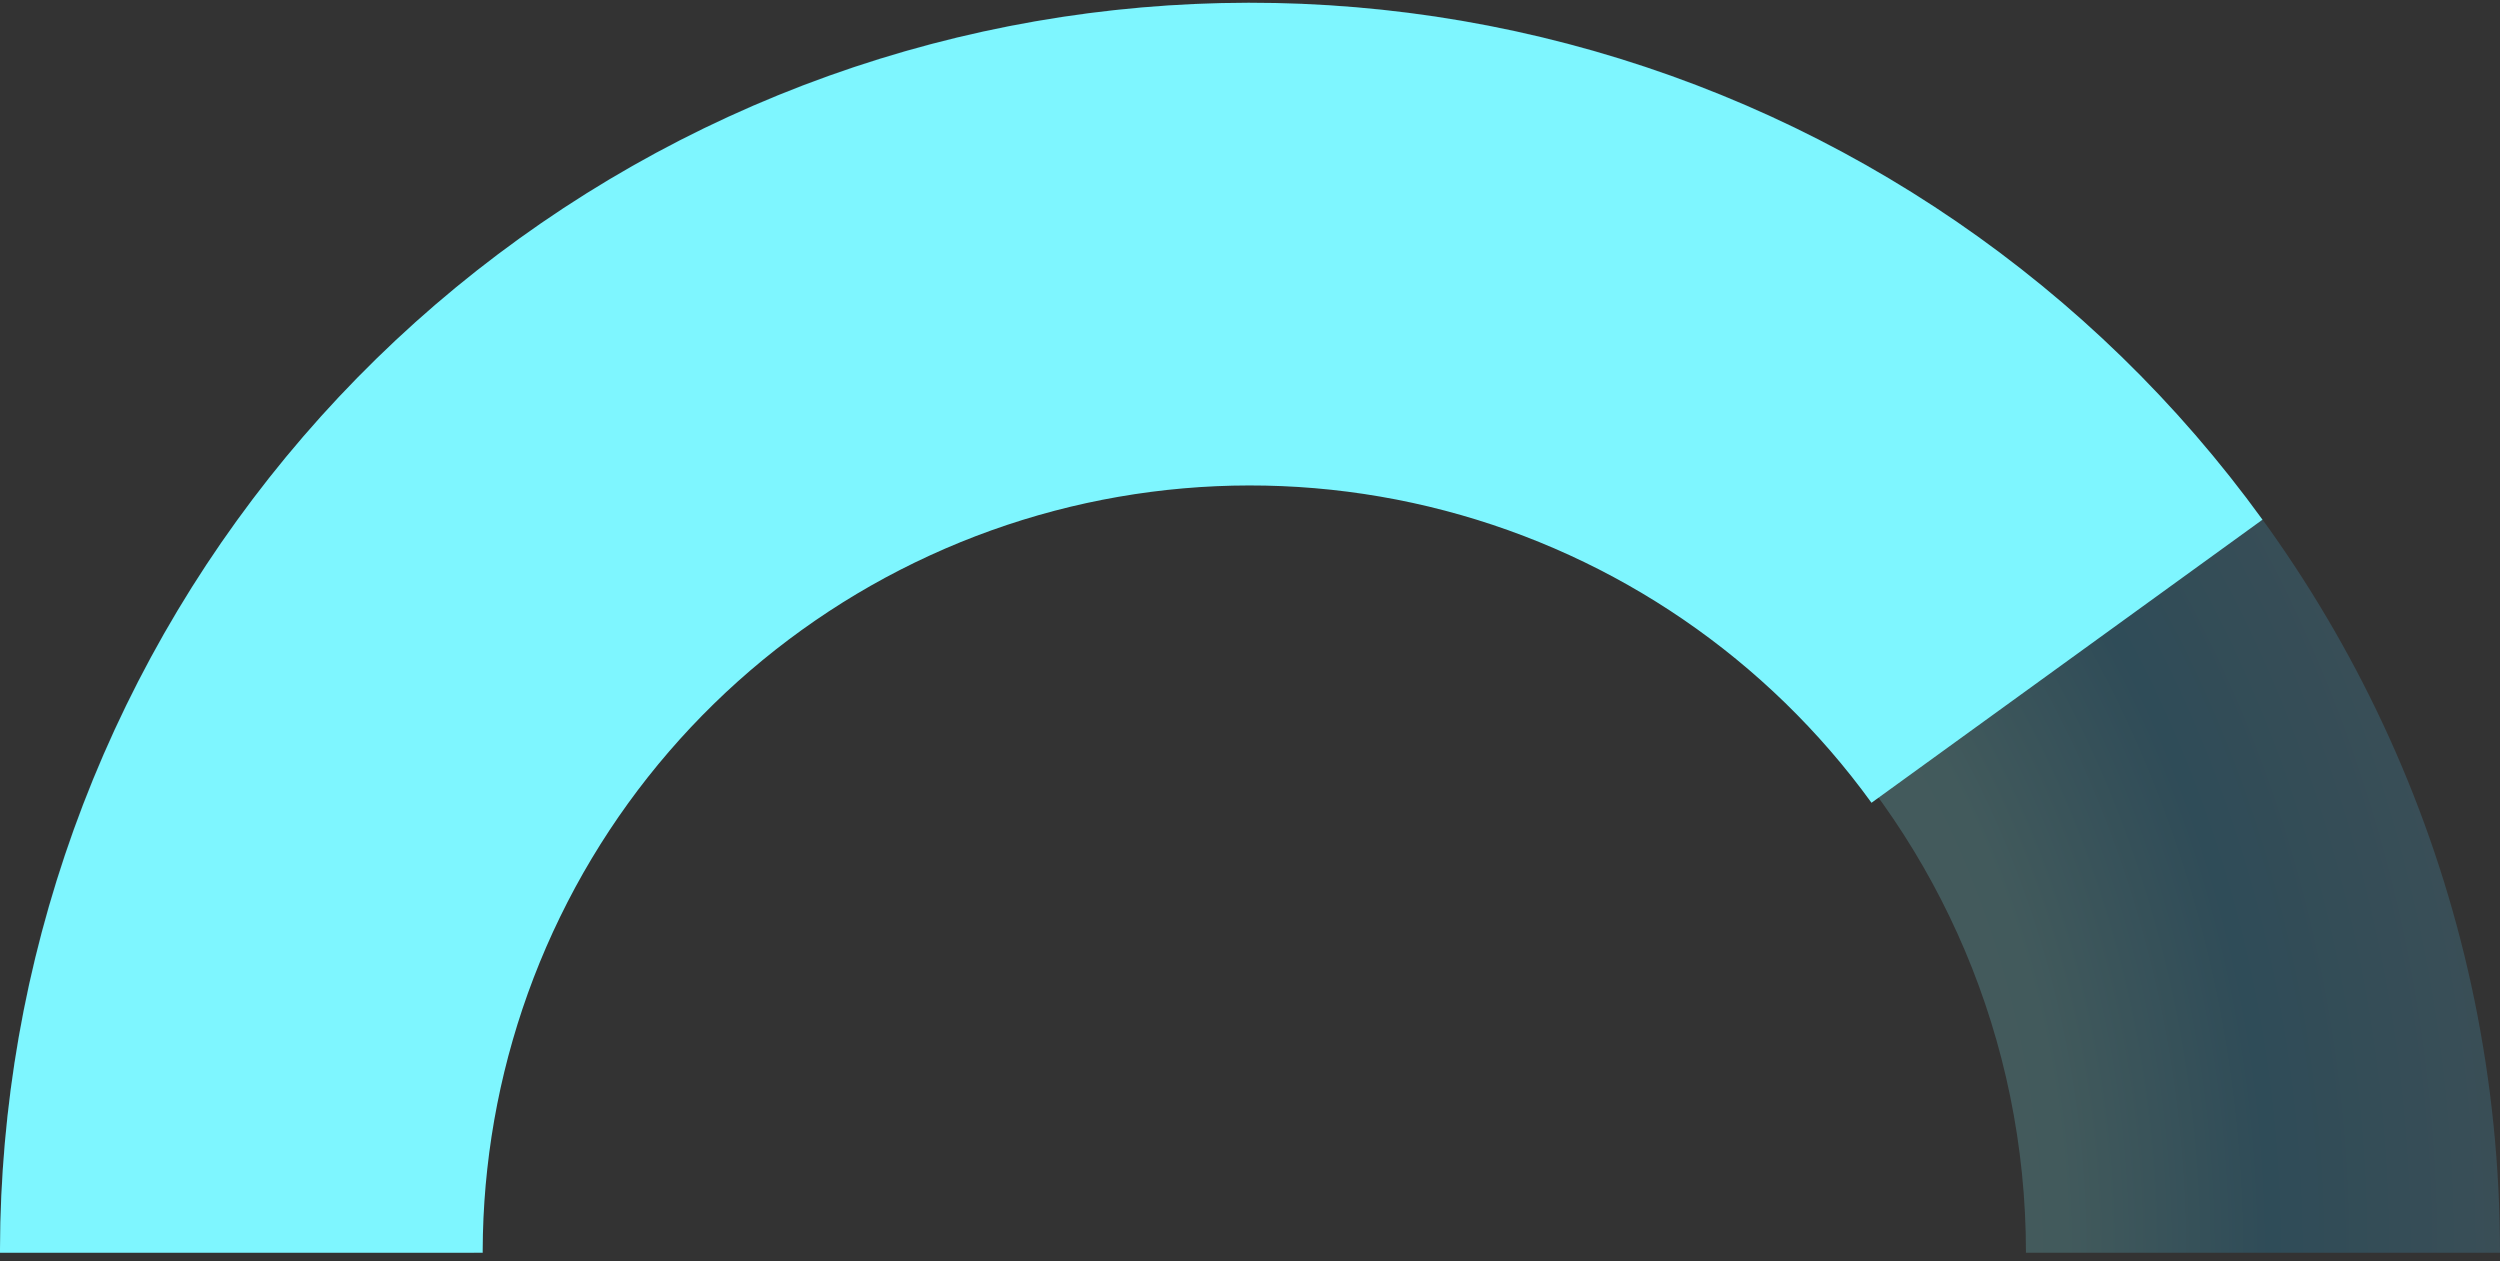 <svg width="226" height="114" viewBox="0 0 226 114" fill="none" xmlns="http://www.w3.org/2000/svg">
<rect x="0" y="0" width="226" height="114" fill="#333333" stroke="none"/>
<g clip-path="url(#clip0_4251_13222)">
<path opacity="0.2" d="M226 113.25C226 175.658 175.408 226.25 113 226.25C50.592 226.25 0 175.658 0 113.25C0 50.842 50.592 0.25 113 0.25C175.408 0.25 226 50.842 226 113.25ZM42.854 113.25C42.854 151.991 74.259 183.396 113 183.396C151.741 183.396 183.146 151.991 183.146 113.25C183.146 74.509 151.741 43.104 113 43.104C74.259 43.104 42.854 74.509 42.854 113.25Z" fill="url(#paint0_angular_4251_13222)"/>
<path d="M204.528 46.98C189.196 25.805 166.996 10.601 141.711 3.958C116.426 -2.684 89.619 -0.354 65.86 10.552C42.1 21.459 22.857 40.266 11.409 63.769C-0.038 87.273 -2.982 114.018 3.079 139.449C9.14 164.88 23.832 187.422 44.651 203.235C65.469 219.048 91.126 227.154 117.251 226.17C143.376 225.186 168.351 215.175 187.922 197.841C207.493 180.508 220.448 156.925 224.58 131.11L181.492 124.213C178.956 140.059 171.003 154.536 158.99 165.176C146.977 175.816 131.646 181.961 115.61 182.565C99.573 183.169 83.824 178.193 71.044 168.487C58.265 158.78 49.247 144.943 45.526 129.332C41.805 113.722 43.612 97.304 50.639 82.877C57.667 68.449 69.479 56.905 84.063 50.21C98.648 43.515 115.103 42.085 130.624 46.162C146.145 50.24 159.772 59.572 169.184 72.571L204.528 46.98Z" fill="url(#paint1_angular_4251_13222)"/>
</g>
<defs>
<radialGradient id="paint0_angular_4251_13222" cx="0" cy="0" r="1" gradientUnits="userSpaceOnUse" gradientTransform="translate(113 113.25) rotate(-179.745) scale(148.686 169.167)">
<stop offset="0.164" stop-color="#A8F9FF"/>
<stop offset="0.494" stop-color="#7EF6FF"/>
<stop offset="0.621" stop-color="#1EADEA"/>
<stop offset="0.782" stop-color="#5BBCE2"/>
</radialGradient>
<radialGradient id="paint1_angular_4251_13222" cx="0" cy="0" r="1" gradientUnits="userSpaceOnUse" gradientTransform="translate(113 113.25) rotate(-179.745) scale(148.686 169.167)">
<stop offset="0.008" stop-color="#1EADEA"/>
<stop offset="0.042" stop-color="#5BBCE2"/>
<stop offset="0.119" stop-color="#77D2ED"/>
<stop offset="0.222" stop-color="#A8F9FF"/>
<stop offset="0.299" stop-color="#89F7FF"/>
<stop offset="0.4" stop-color="#7EF6FF"/>
</radialGradient>
<clipPath id="clip0_4251_13222">
<rect width="226" height="113" fill="white" transform="translate(0 0.25)"/>
</clipPath>
</defs>
</svg>
